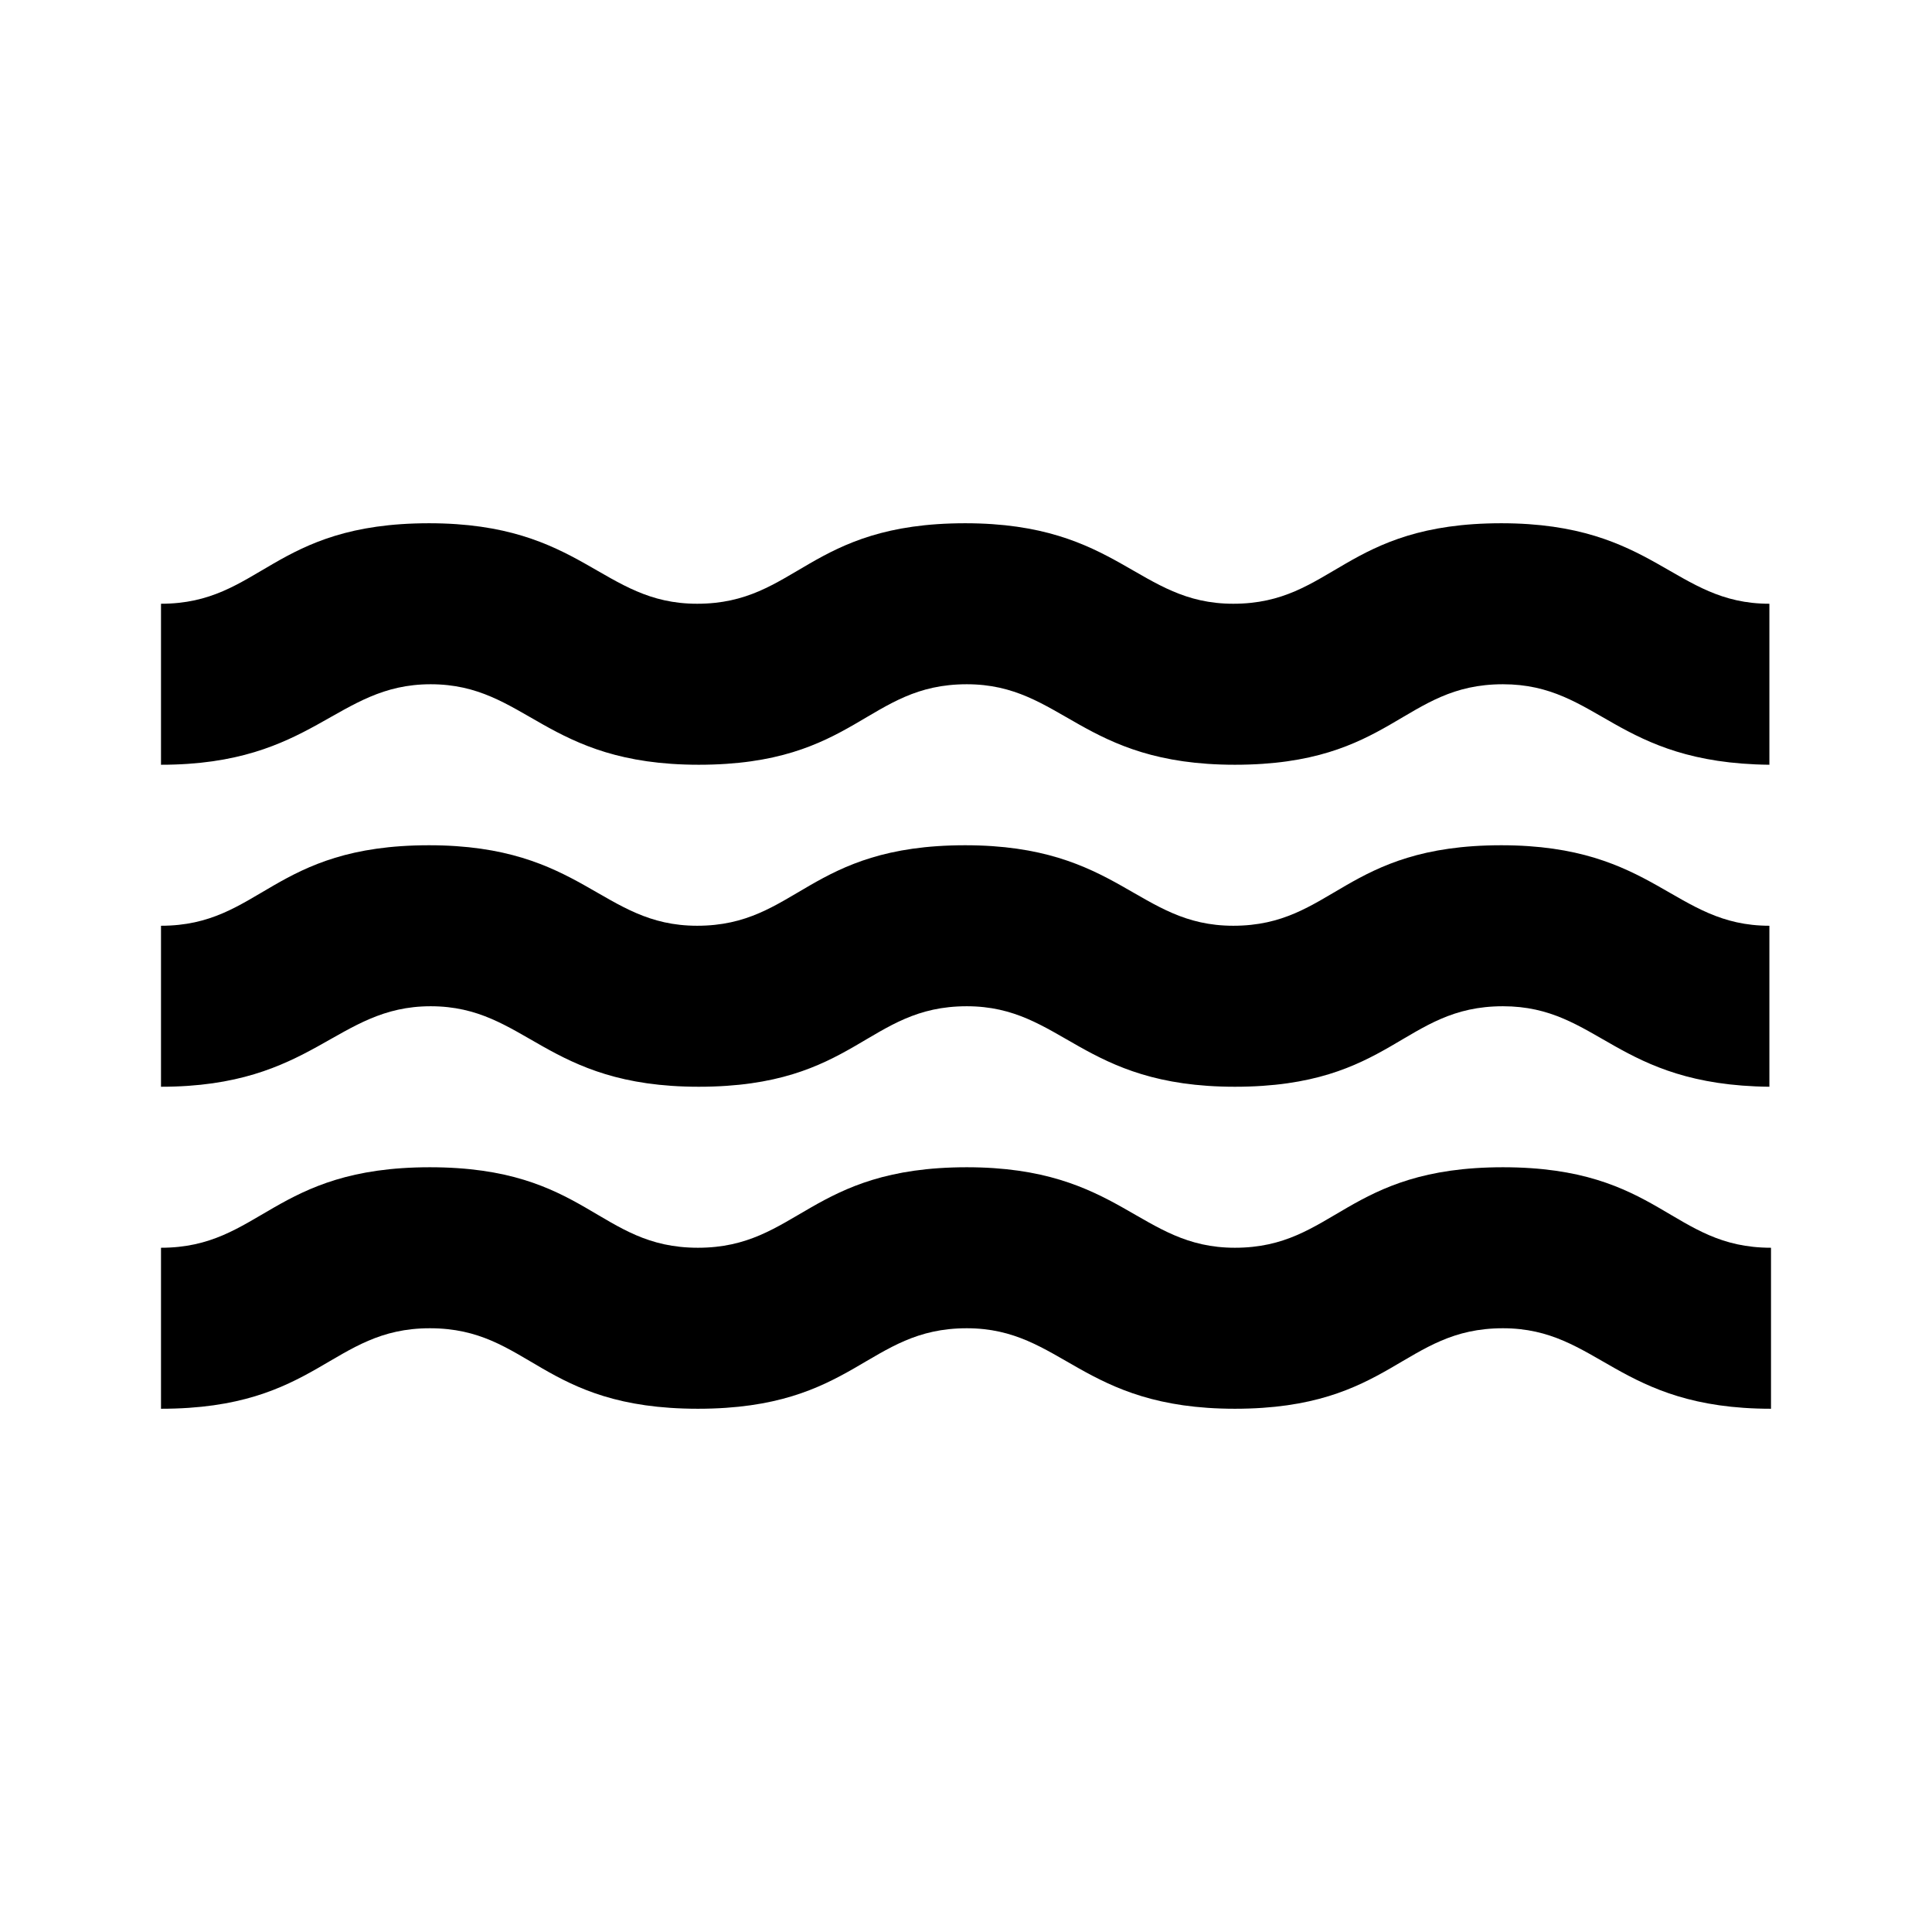 <svg width="24" height="24" viewBox="0 0 24 24" xmlns="http://www.w3.org/2000/svg" fill='currentColor'><path d="M5.35 12.5C6.54 12.5 6.77 13.5 8.68 13.5C10.63 13.5 10.77 12.5 12.01 12.5C13.2 12.5 13.43 13.5 15.34 13.5C17.29 13.5 17.43 12.5 18.67 12.5C19.86 12.5 20.07 13.48 21.98 13.5V11.5C20.79 11.5 20.56 10.5 18.65 10.5C16.7 10.5 16.56 11.5 15.32 11.5C14.13 11.5 13.9 10.5 11.99 10.5C10.04 10.5 9.9 11.5 8.66 11.5C7.47 11.5 7.24 10.5 5.33 10.5C3.38 10.5 3.24 11.5 2 11.5V13.5C3.9 13.5 4.17 12.5 5.35 12.5ZM18.67 14.5C16.72 14.5 16.58 15.5 15.34 15.5C14.15 15.5 13.92 14.5 12.01 14.5C10.06 14.5 9.91 15.5 8.67 15.5C7.43 15.5 7.29 14.5 5.34 14.5C3.39 14.5 3.24 15.5 2 15.5V17.5C3.95 17.5 4.11 16.5 5.34 16.5C6.58 16.5 6.72 17.5 8.67 17.5C10.62 17.5 10.77 16.5 12.01 16.5C13.2 16.5 13.43 17.5 15.34 17.5C17.28 17.5 17.43 16.5 18.67 16.5C19.86 16.5 20.09 17.5 22 17.5V15.5C20.76 15.5 20.62 14.5 18.67 14.5ZM5.35 8.5C6.54 8.5 6.77 9.5 8.68 9.5C10.63 9.5 10.77 8.5 12.01 8.5C13.2 8.5 13.43 9.5 15.34 9.5C17.29 9.5 17.43 8.5 18.67 8.5C19.86 8.5 20.07 9.48 21.98 9.5V7.5C20.79 7.5 20.56 6.5 18.65 6.5C16.7 6.5 16.56 7.5 15.32 7.5C14.13 7.5 13.9 6.5 11.99 6.5C10.04 6.5 9.9 7.5 8.66 7.5C7.47 7.5 7.24 6.5 5.33 6.5C3.38 6.5 3.24 7.5 2 7.5V9.5C3.9 9.5 4.17 8.5 5.35 8.5Z"/></svg>